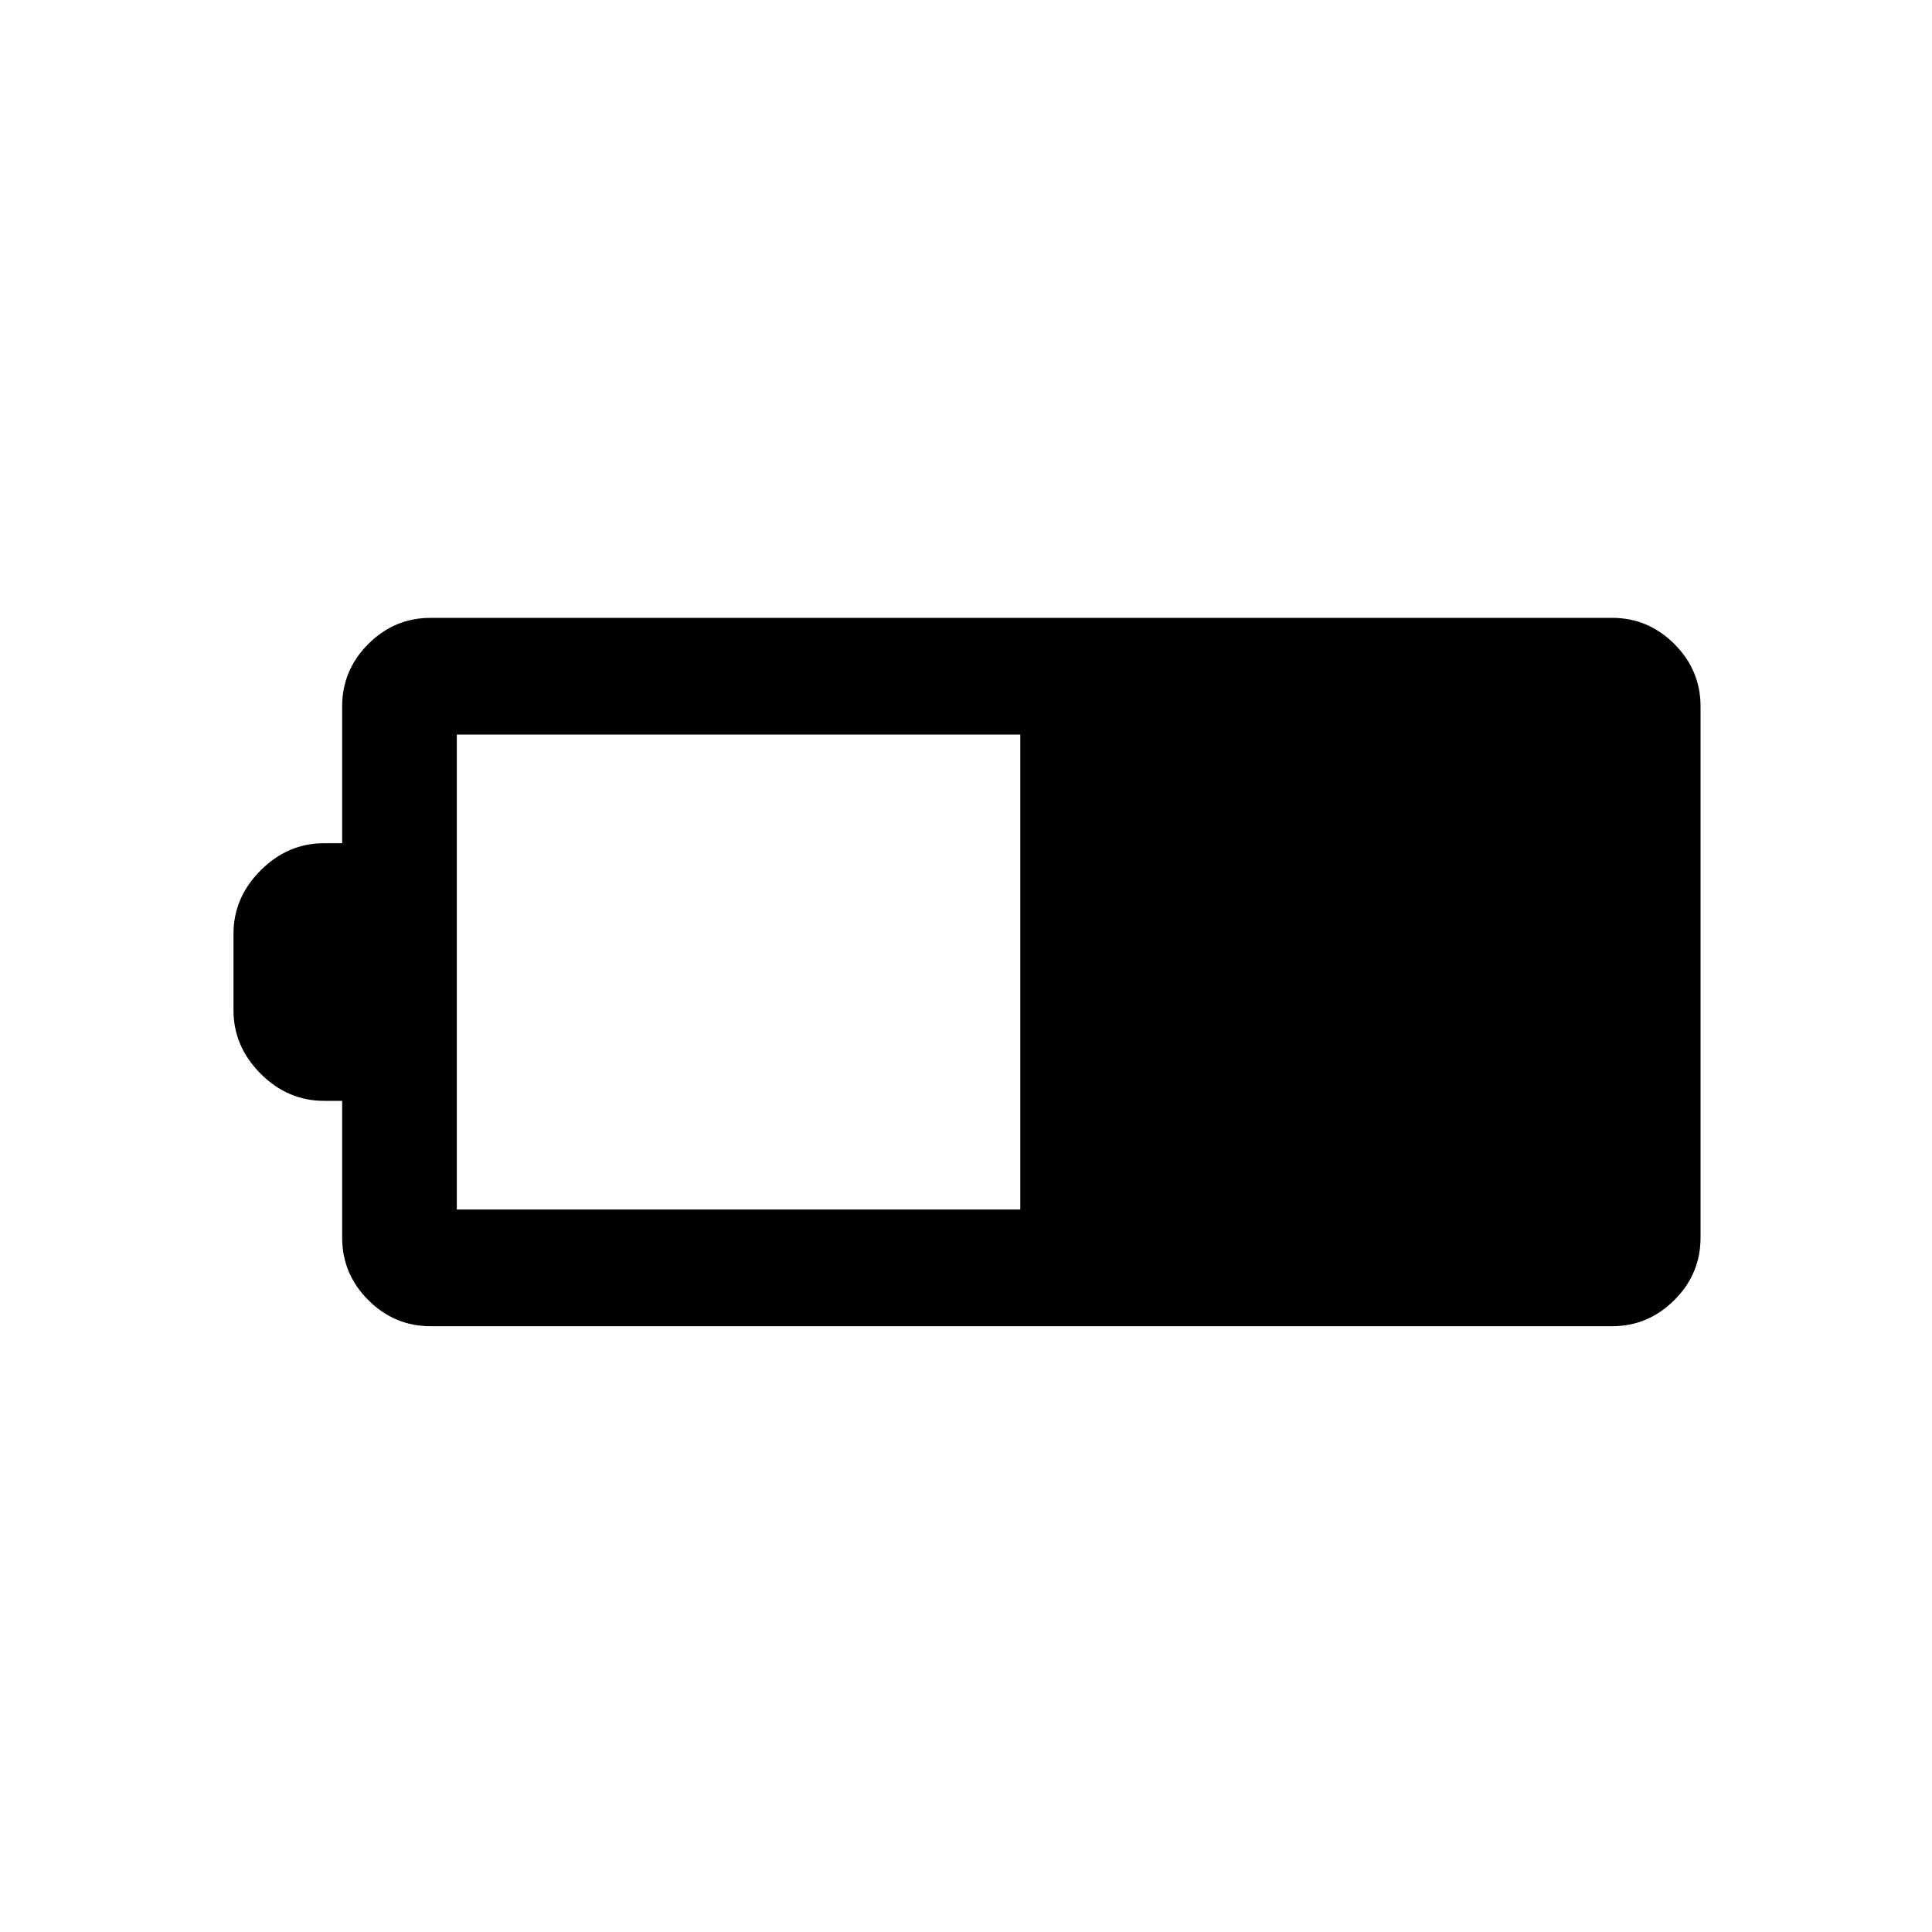 <svg xmlns="http://www.w3.org/2000/svg" height="20" width="20"><path d="M17.604 12.812q0 .376-.271.646-.271.271-.645.271H4.458q-.375 0-.646-.271-.27-.27-.27-.646v-1.416h-.188q-.375 0-.656-.281-.281-.282-.281-.657v-.791q0-.375.281-.657.281-.281.656-.281h.188V7.312q0-.374.27-.645.271-.271.646-.271h12.23q.374 0 .645.271t.271.645Zm-7.042-.291V7.604H4.729v4.917Z"/></svg>